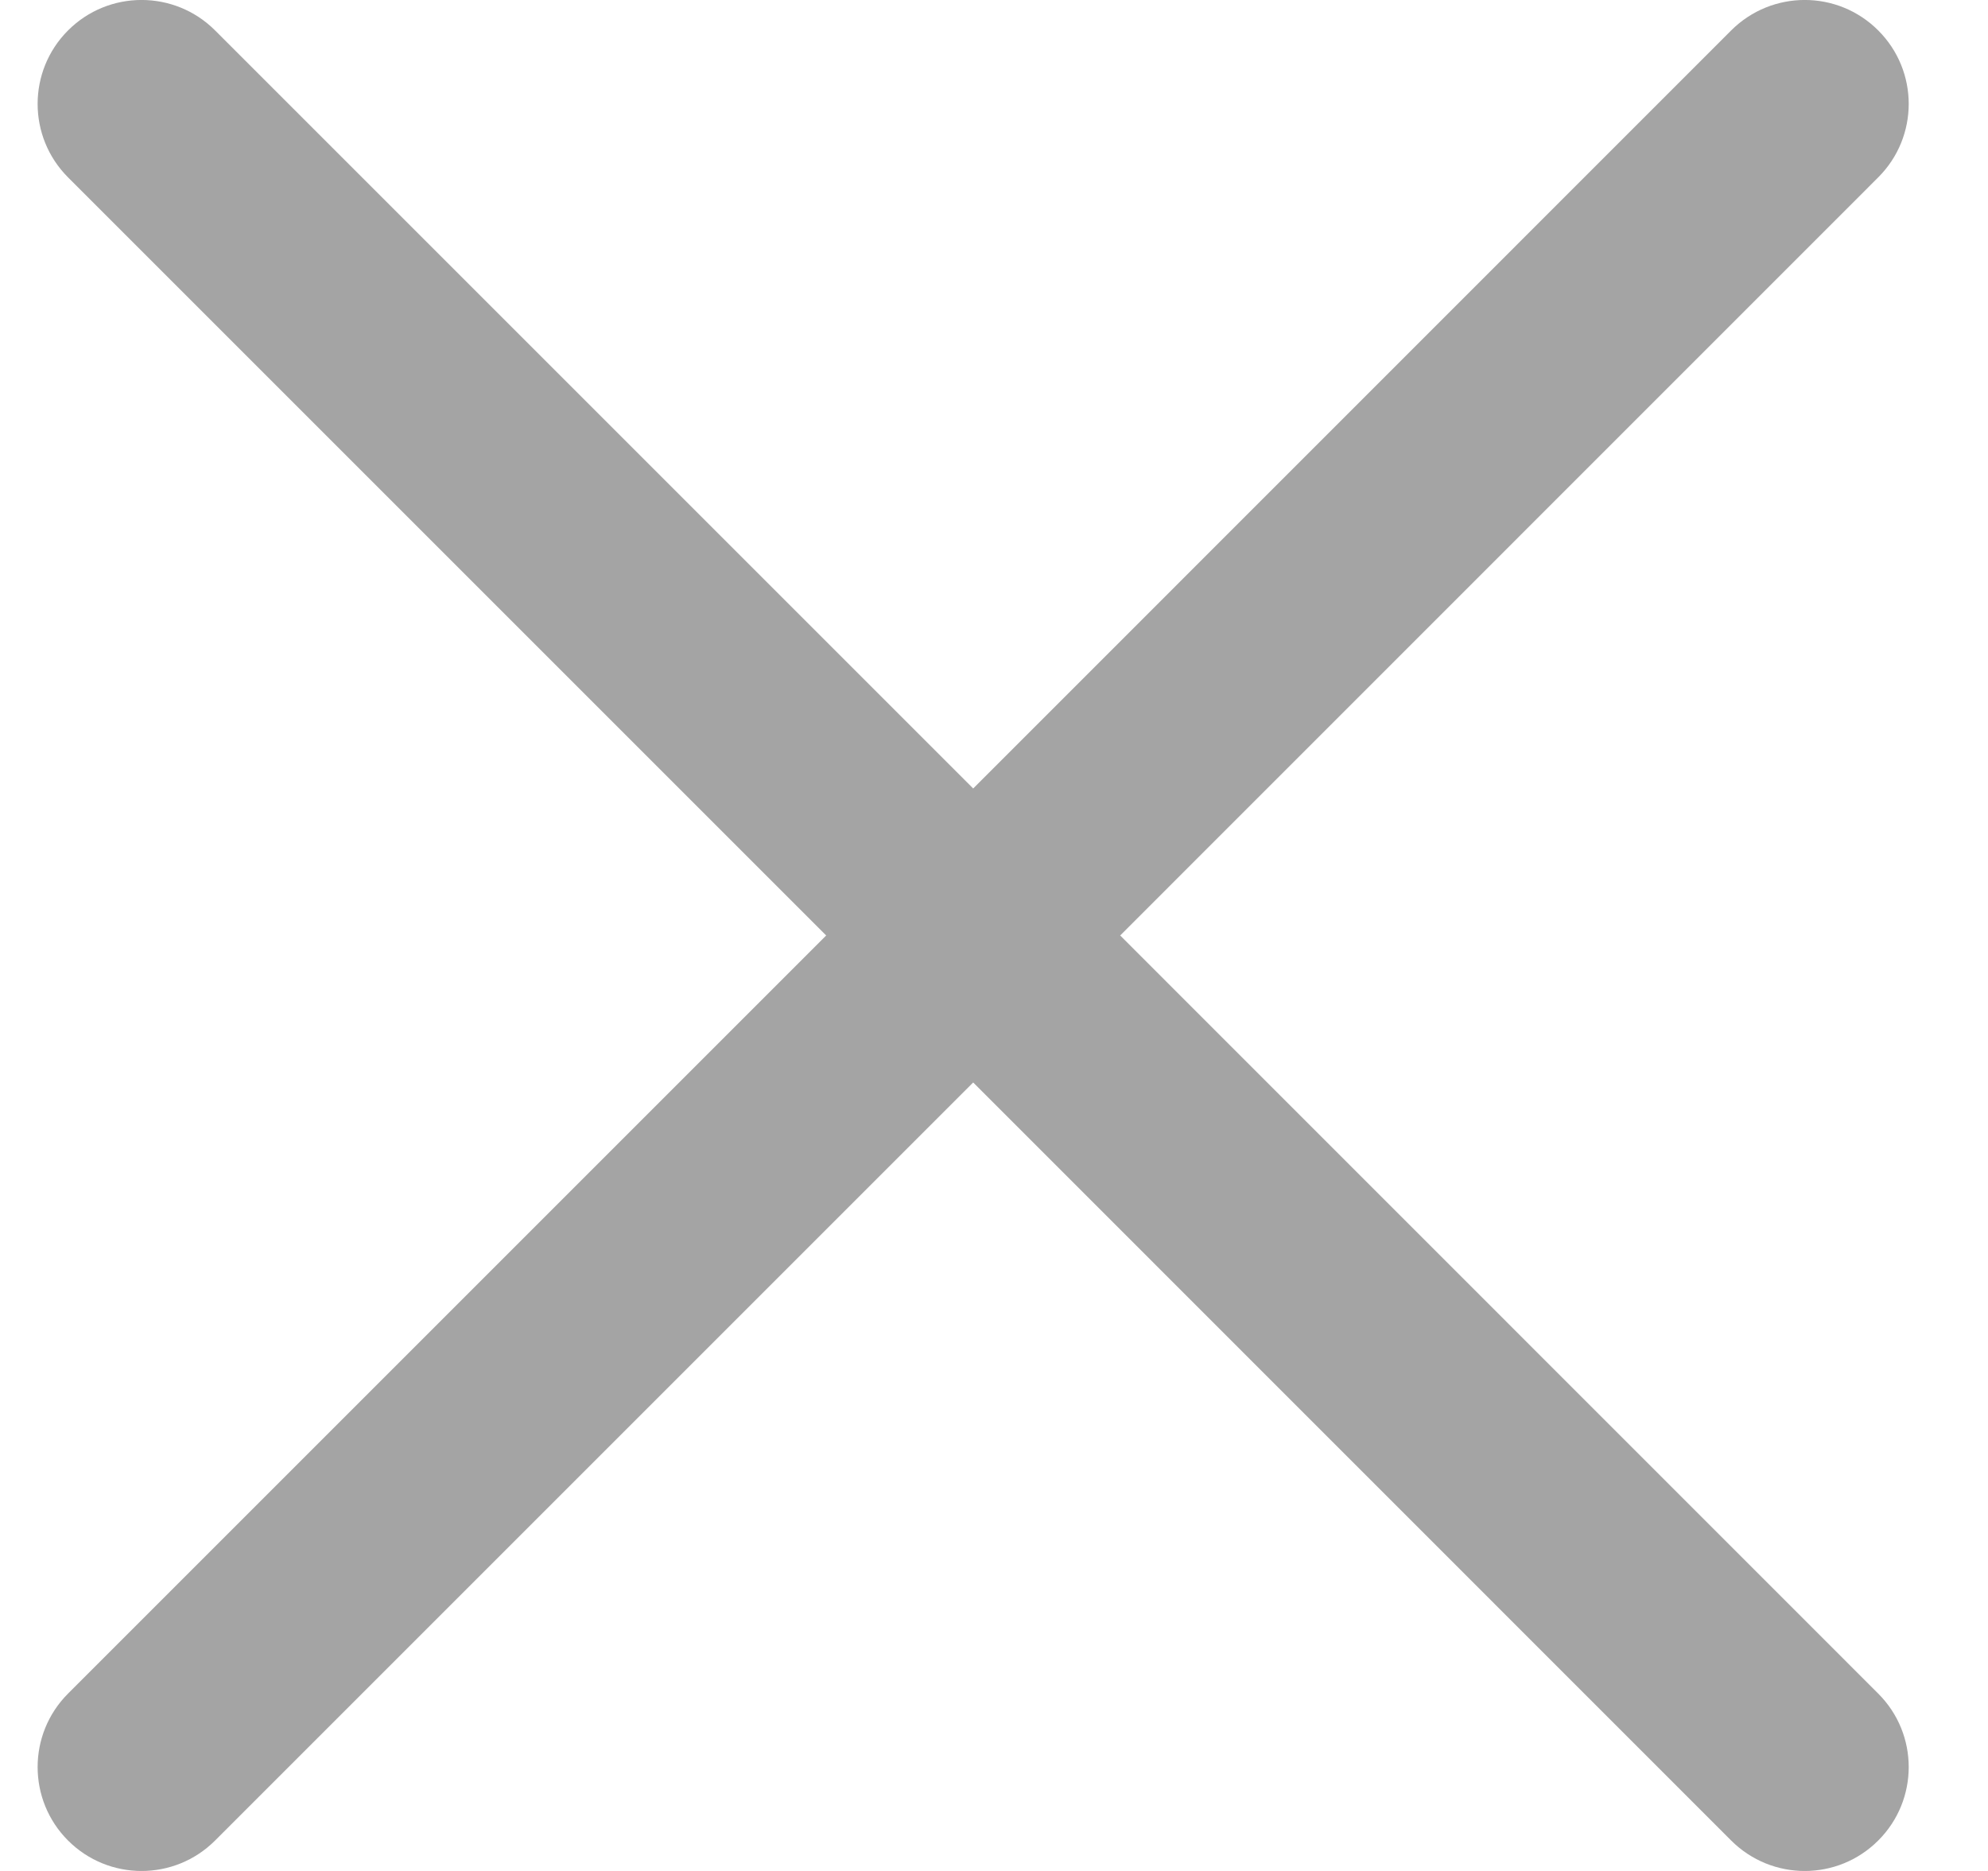 <svg width="17" height="16" viewBox="0 0 17 16" fill="none" xmlns="http://www.w3.org/2000/svg">
<path fill-rule="evenodd" clip-rule="evenodd" d="M0.582 0.26C0.929 -0.087 1.492 -0.087 1.839 0.26L8.322 6.743L14.804 0.26C15.152 -0.087 15.714 -0.087 16.061 0.26C16.409 0.607 16.409 1.17 16.061 1.517L9.579 8L16.061 14.483C16.409 14.83 16.409 15.393 16.061 15.74C15.714 16.087 15.152 16.087 14.804 15.74L8.322 9.257L1.839 15.74C1.492 16.087 0.929 16.087 0.582 15.74C0.235 15.393 0.235 14.83 0.582 14.483L7.065 8L0.582 1.517C0.235 1.17 0.235 0.607 0.582 0.26Z" fill="#A4A4A4"/>
</svg>
